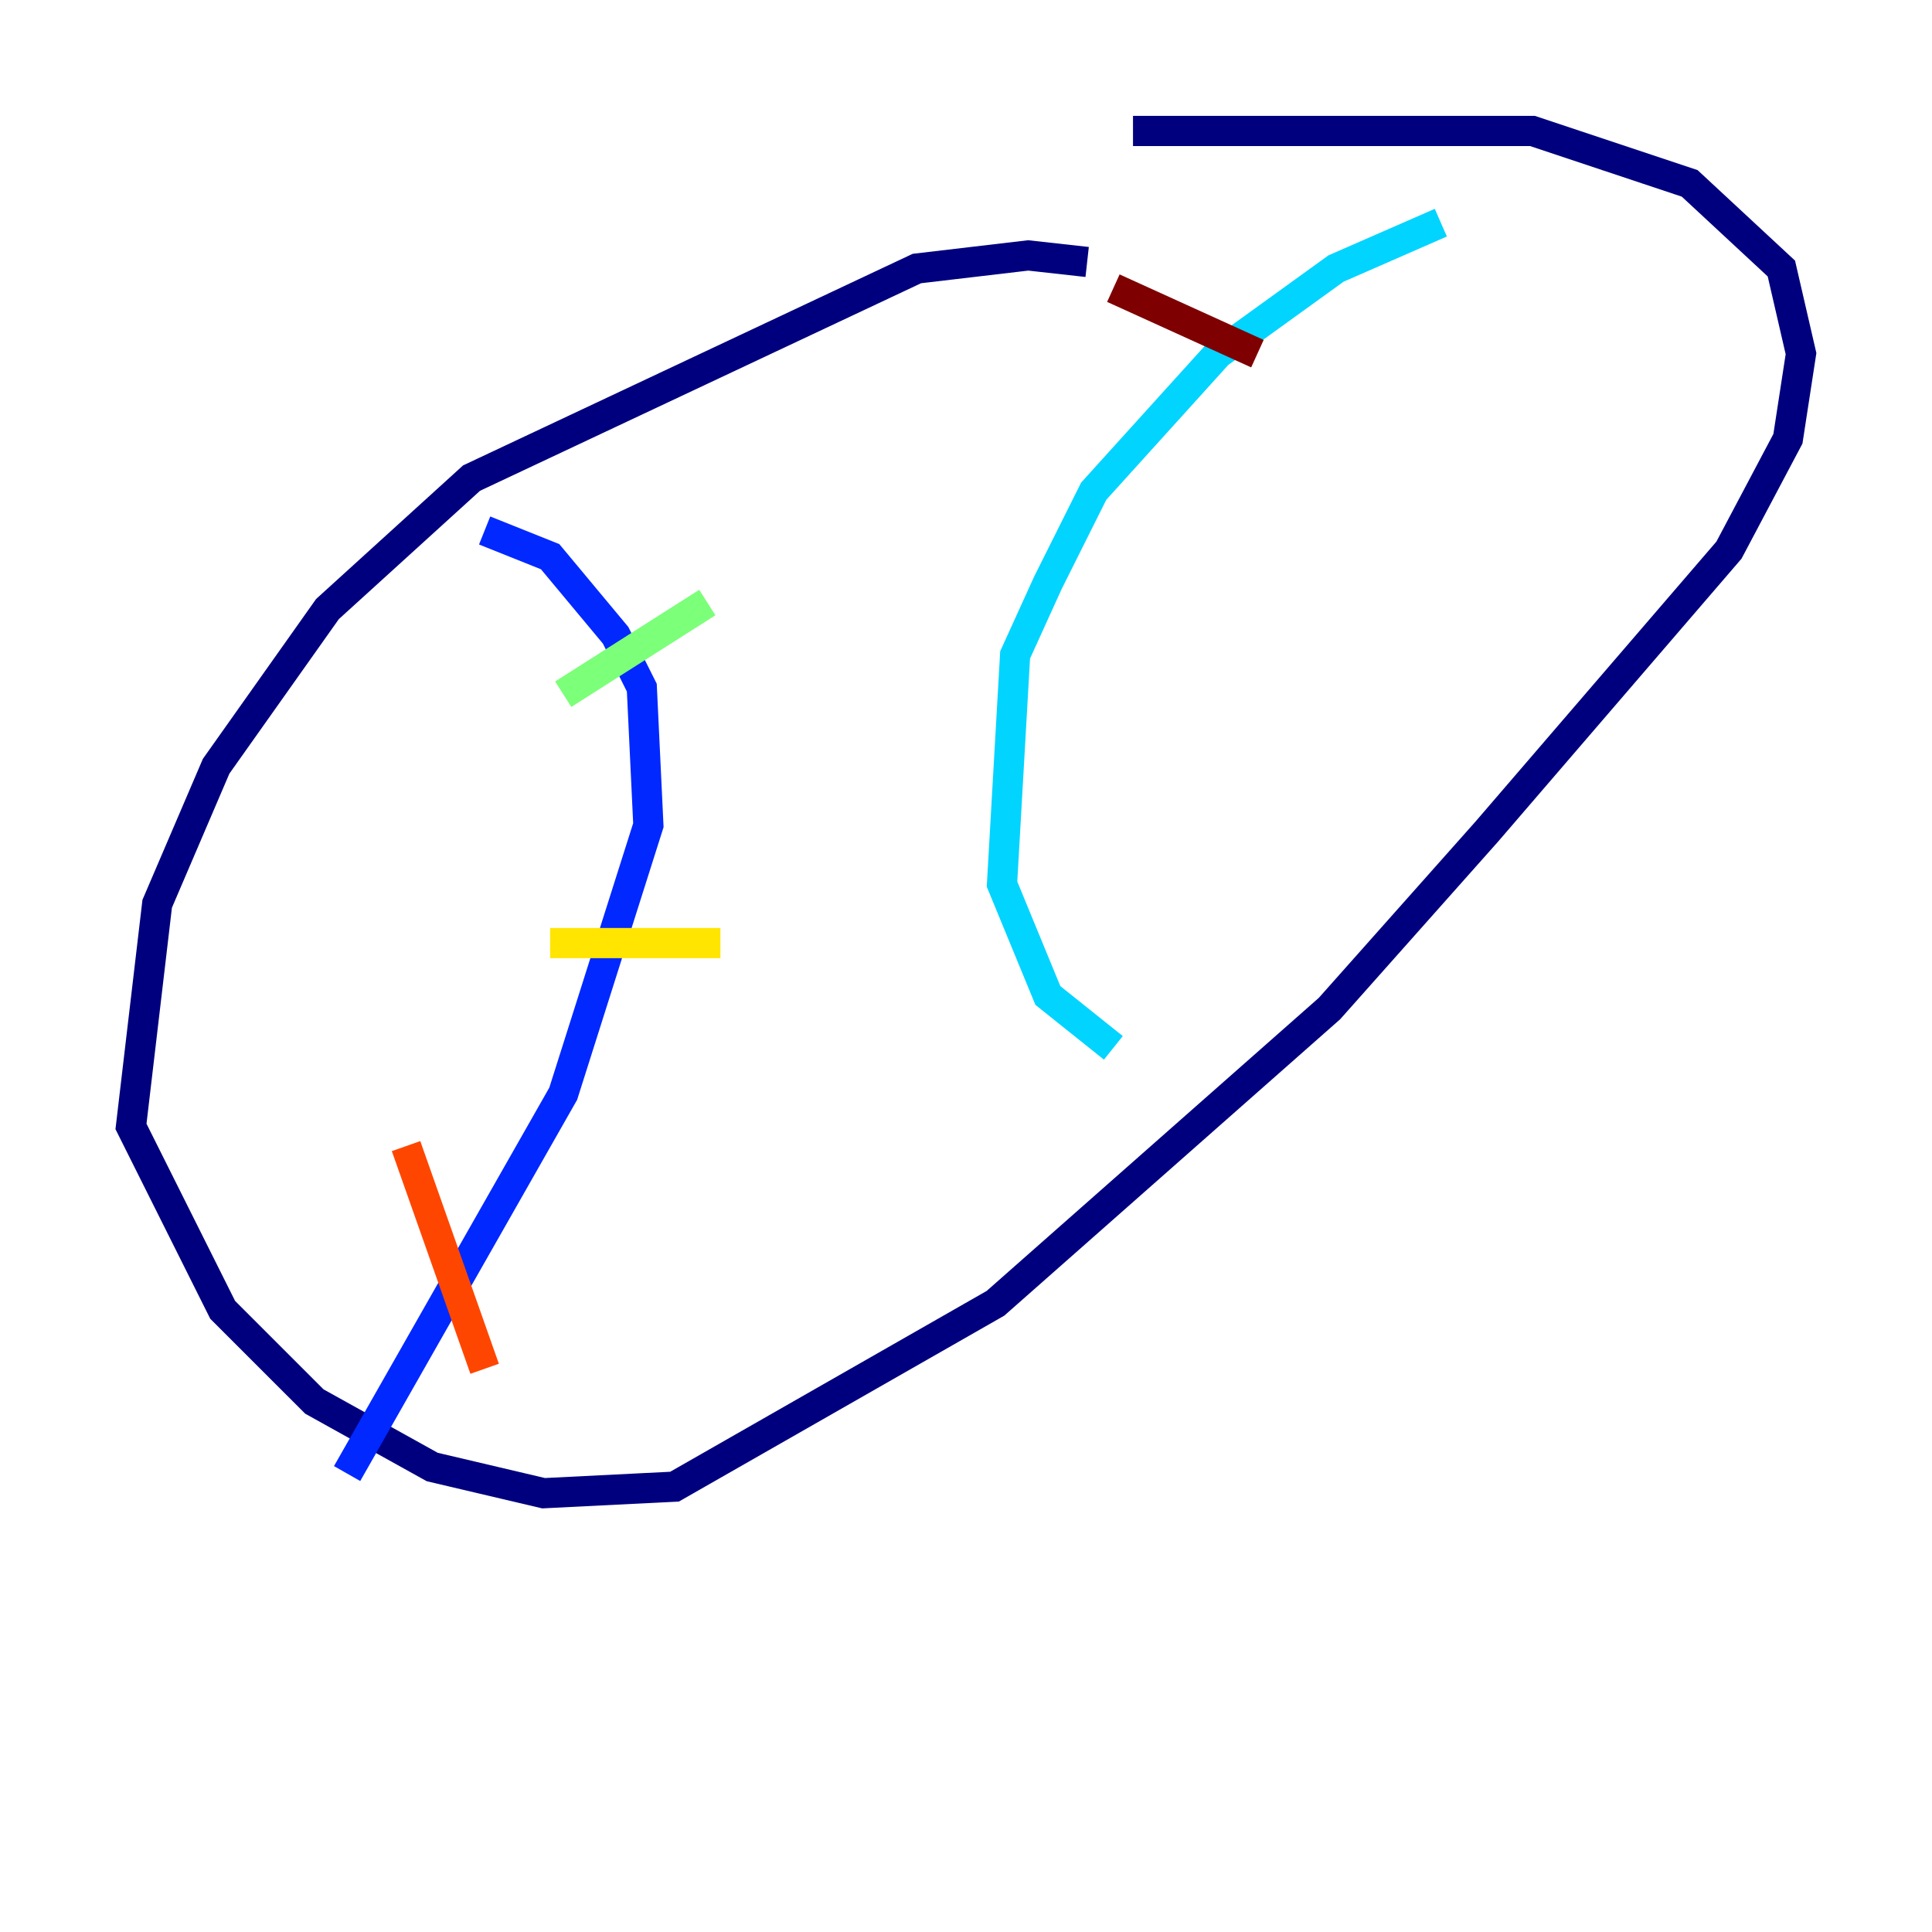 <?xml version="1.0" encoding="utf-8" ?>
<svg baseProfile="tiny" height="128" version="1.2" viewBox="0,0,128,128" width="128" xmlns="http://www.w3.org/2000/svg" xmlns:ev="http://www.w3.org/2001/xml-events" xmlns:xlink="http://www.w3.org/1999/xlink"><defs /><polyline fill="none" points="72.027,17.356 68.122,16.922 60.746,17.79 31.241,31.675 21.695,40.352 14.319,50.766 10.414,59.878 8.678,74.63 14.752,86.78 20.827,92.854 28.637,97.193 36.014,98.929 44.691,98.495 65.953,86.346 88.081,66.82 98.495,55.105 114.549,36.447 118.454,29.071 119.322,23.43 118.02,17.79 111.946,12.149 101.532,8.678 75.064,8.678" stroke="#00007f" stroke-width="2" /><polyline fill="none" points="32.108,35.146 36.447,36.881 40.786,42.088 42.522,45.559 42.956,54.671 37.315,72.461 22.997,97.627" stroke="#0028ff" stroke-width="2" /><polyline fill="none" points="95.458,14.752 88.515,17.79 80.705,23.43 72.461,32.542 69.424,38.617 67.254,43.39 66.386,58.576 69.424,65.953 73.763,69.424" stroke="#00d4ff" stroke-width="2" /><polyline fill="none" points="37.315,45.993 46.861,39.919" stroke="#7cff79" stroke-width="2" /><polyline fill="none" points="36.447,62.481 47.729,62.481" stroke="#ffe500" stroke-width="2" /><polyline fill="none" points="26.902,75.932 32.108,90.685" stroke="#ff4600" stroke-width="2" /><polyline fill="none" points="73.763,19.091 83.308,23.43" stroke="#7f0000" stroke-width="2" /></svg>